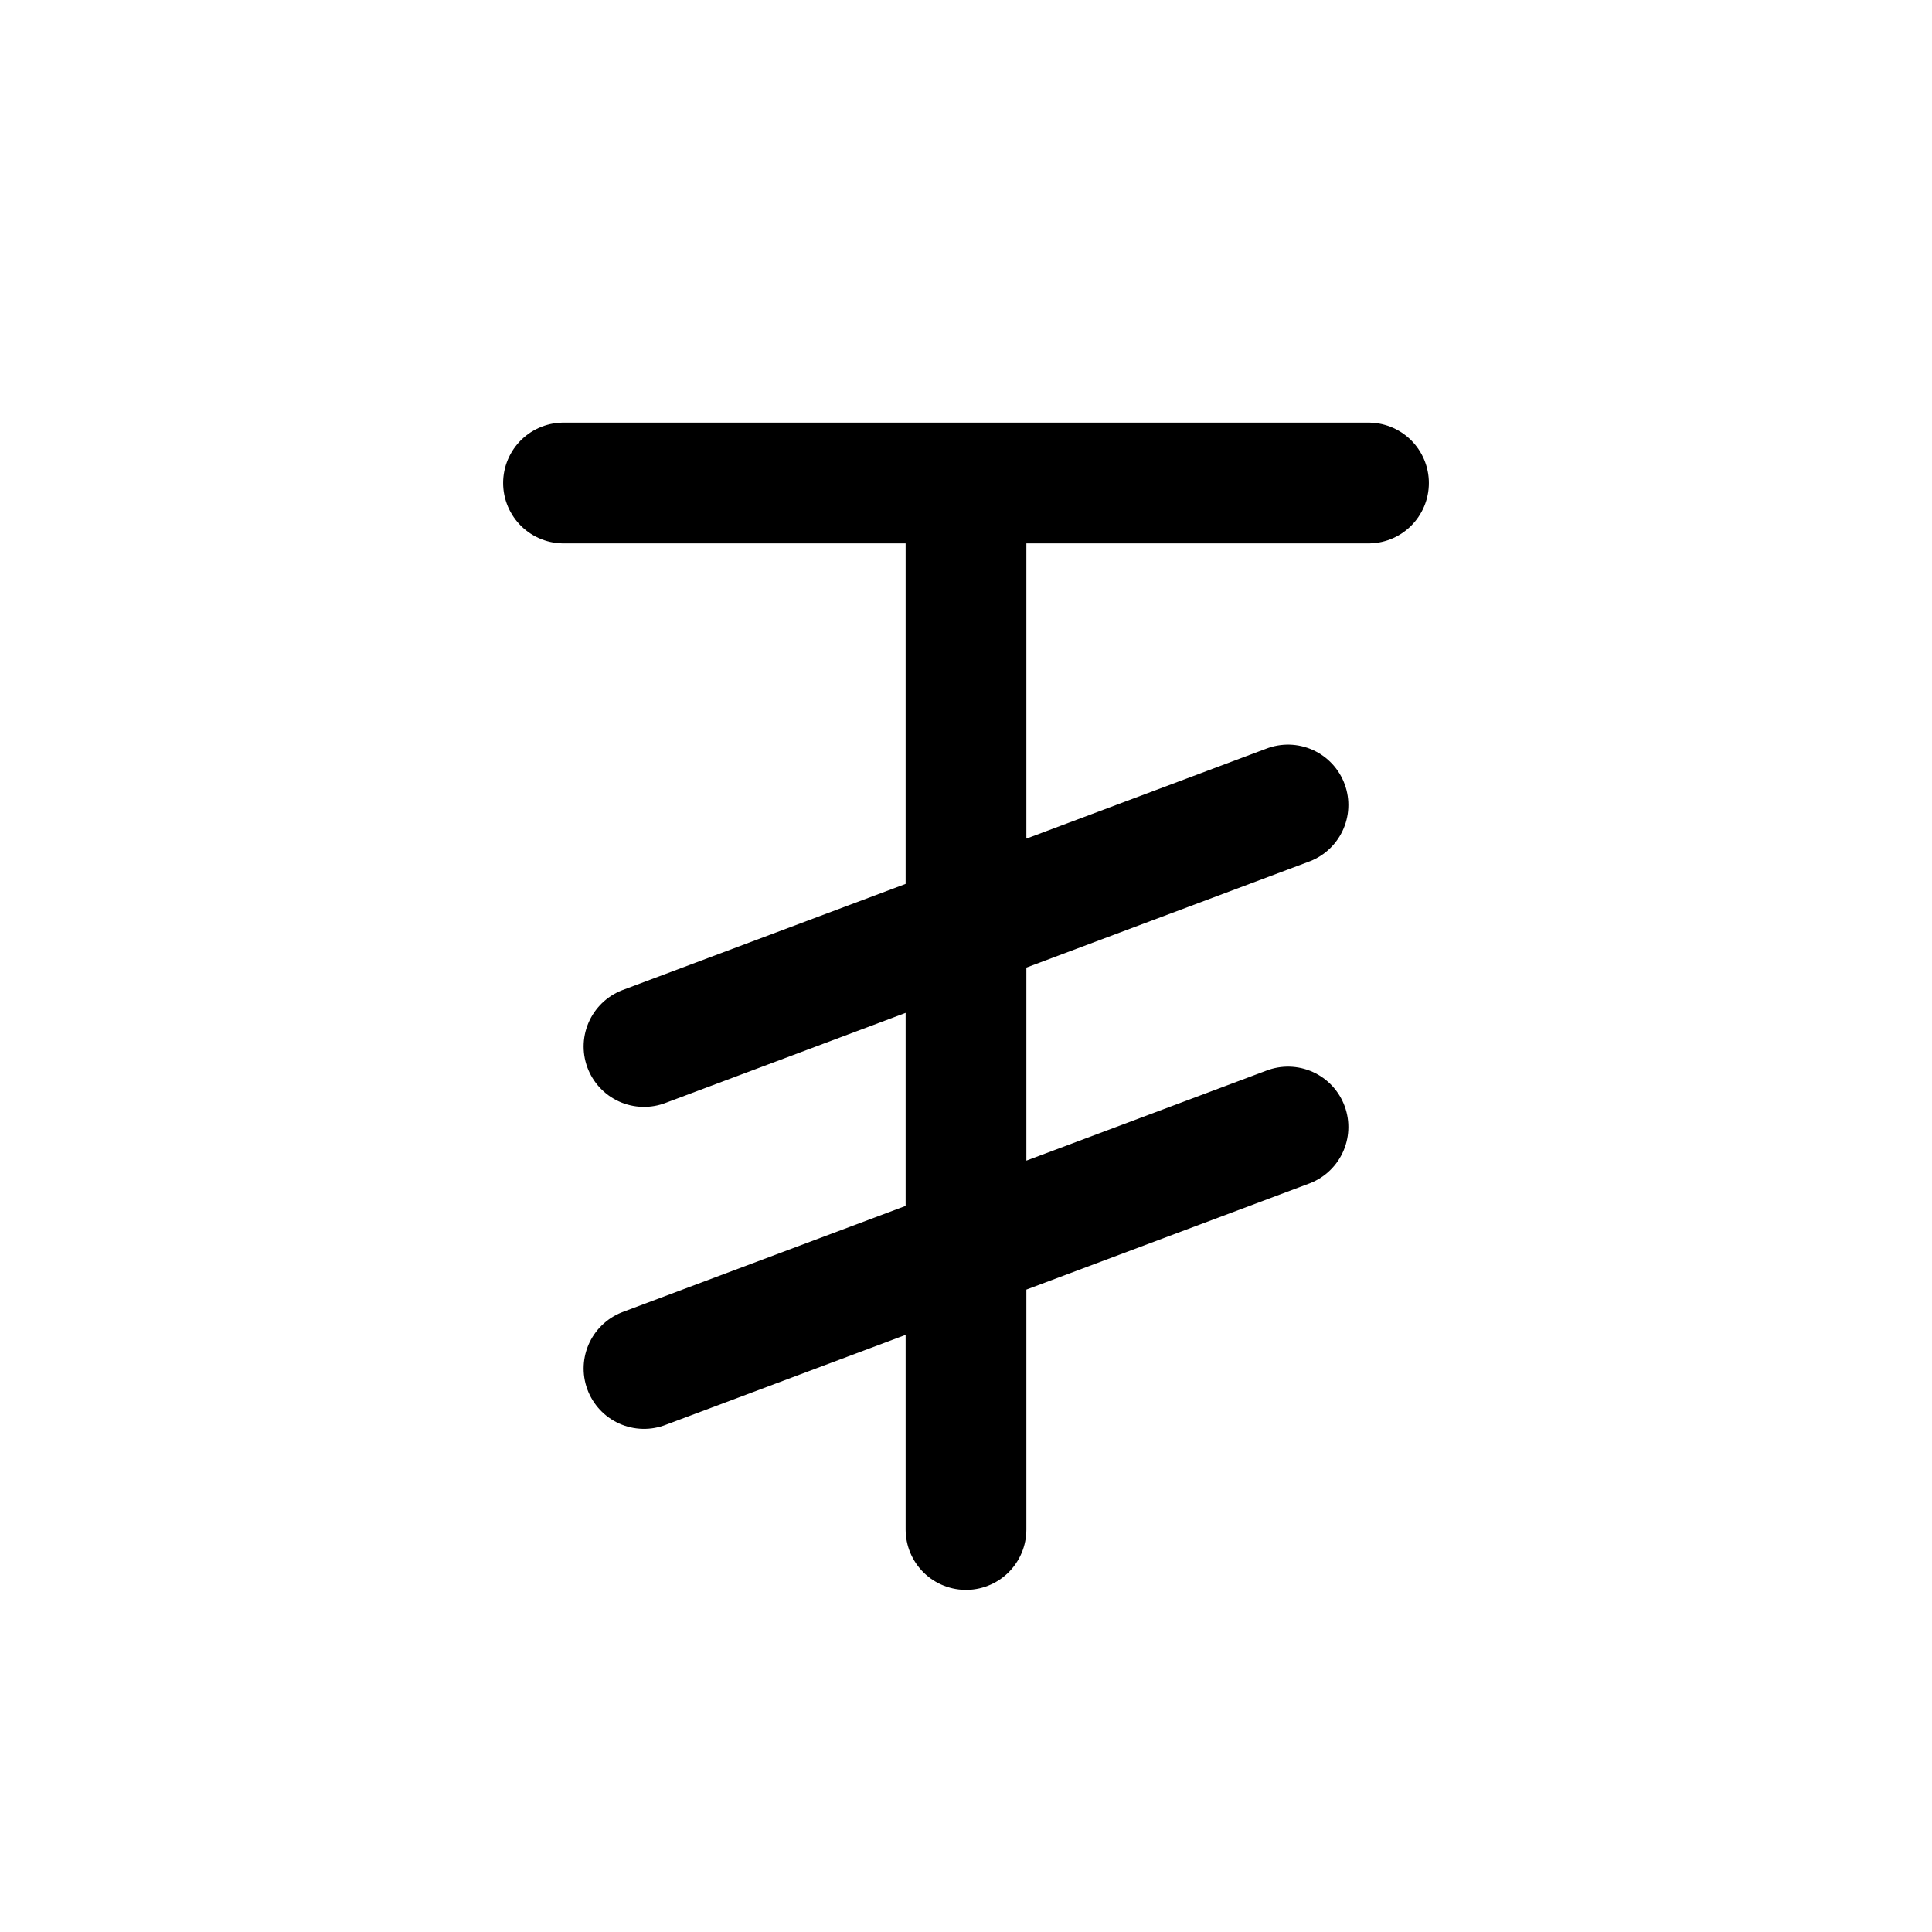 <svg width="24" height="24" viewBox="0 0 24 24" fill="none" xmlns="http://www.w3.org/2000/svg">
<path d="M7 6H17M12 6V19M8 17L16 14M16 10L8 13" stroke="currentColor" stroke-width="1.5" stroke-linecap="round" stroke-linejoin="round"/>
</svg>

